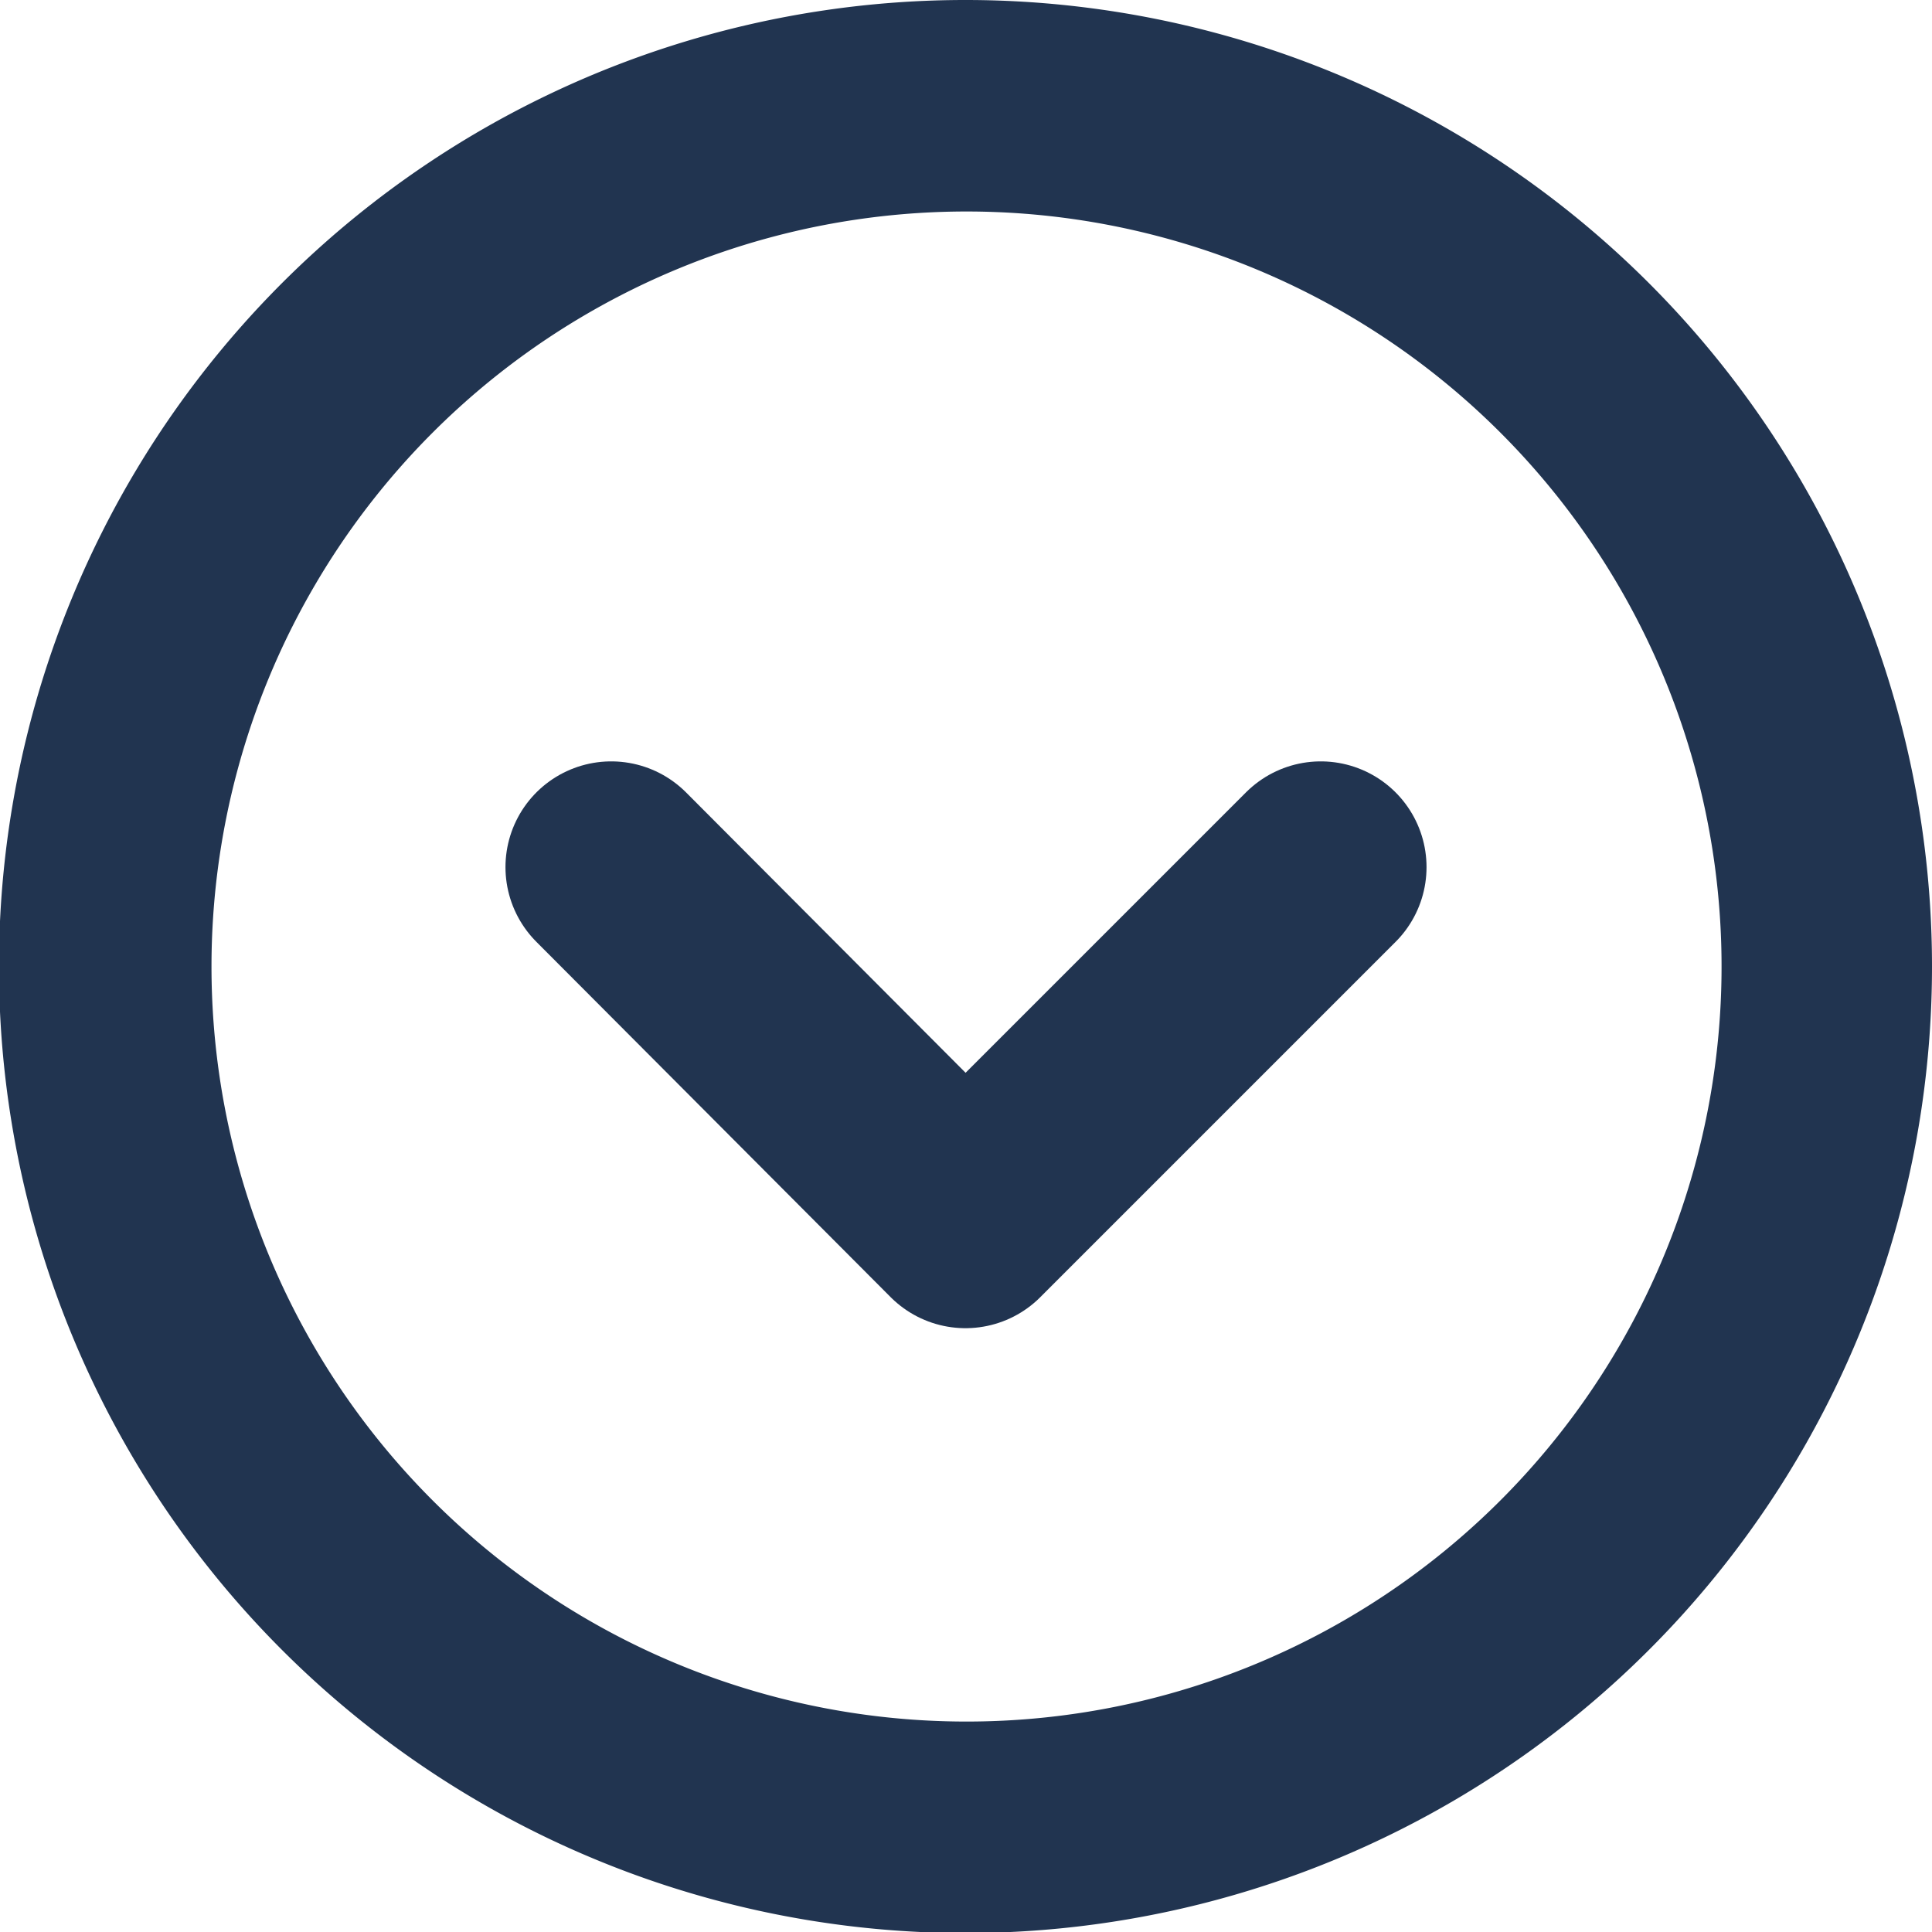 <svg xmlns="http://www.w3.org/2000/svg" viewBox="0 0 18.27 18.27"><defs><style>.cls-1{fill:#213450;}.cls-2{fill:none;stroke:#213450;stroke-linecap:round;stroke-linejoin:round;stroke-width:2px;}</style></defs><title>Ativo 3</title><g id="Camada_2" data-name="Camada 2"><g id="Camada_1-2" data-name="Camada 1"><path class="cls-1" d="M9.14,2A7.14,7.14,0,1,1,2,9.14,7.14,7.14,0,0,1,9.14,2m0-2a9.14,9.14,0,1,0,9.13,9.14A9.14,9.14,0,0,0,9.14,0"/><polyline class="cls-2" points="5.78 8.2 9.13 11.56 12.49 8.2"/></g></g></svg>